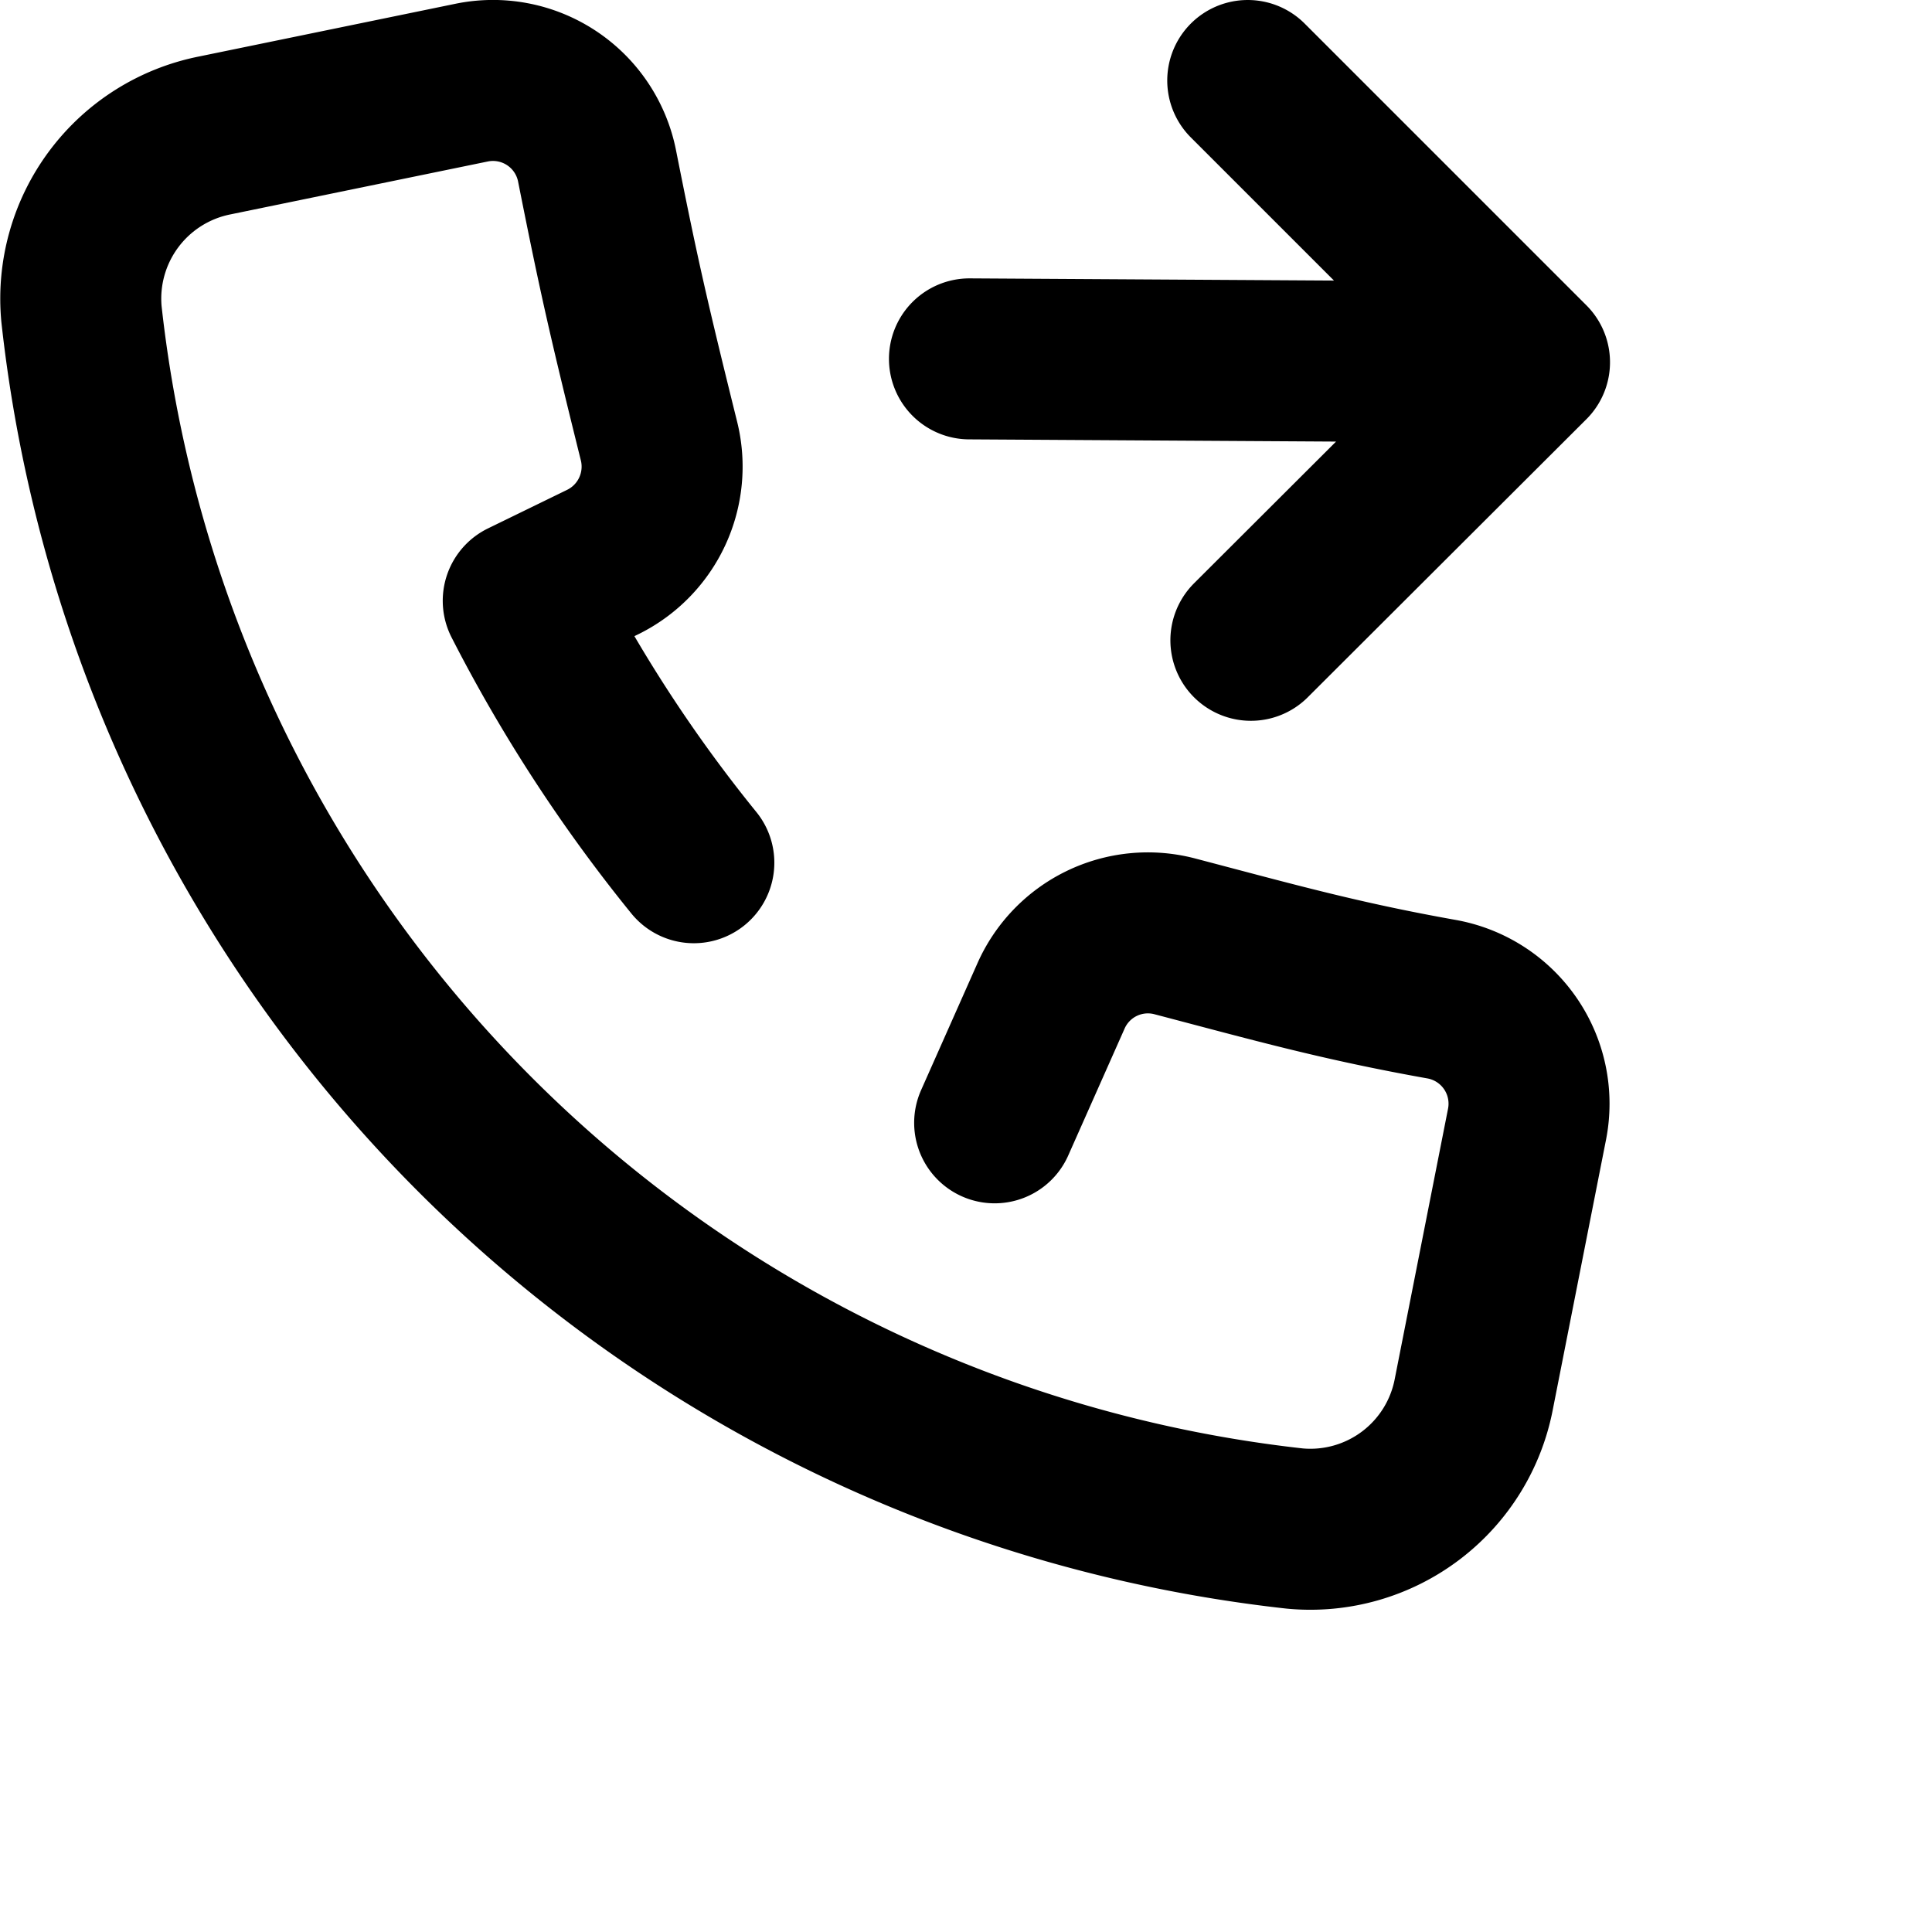 <svg xmlns="http://www.w3.org/2000/svg" viewBox="0 0 24 24" width="24" height="24" stroke="currentColor">
  <path d="M12.043,4.458,19,4.5M15.539,7.954,19,4.5,15.5,1M8.619,10.717A18.579,18.579,0,0,1,6.5,7.463l.987-.481a1.321,1.321,0,0,0,.7-1.5c-.38-1.532-.5-2.06-.769-3.415A1.318,1.318,0,0,0,5.856,1.027L2.67,1.682A2.067,2.067,0,0,0,1.012,3.9,17.052,17.052,0,0,0,16.085,18.988a2.067,2.067,0,0,0,2.224-1.674l.661-3.352a1.319,1.319,0,0,0-1.063-1.55c-1.261-.225-2.071-.454-3.316-.781a1.316,1.316,0,0,0-1.535.741l-.7,1.576" fill="none" stroke-linecap="round" stroke-linejoin="round" stroke-width="2"/>
</svg>

